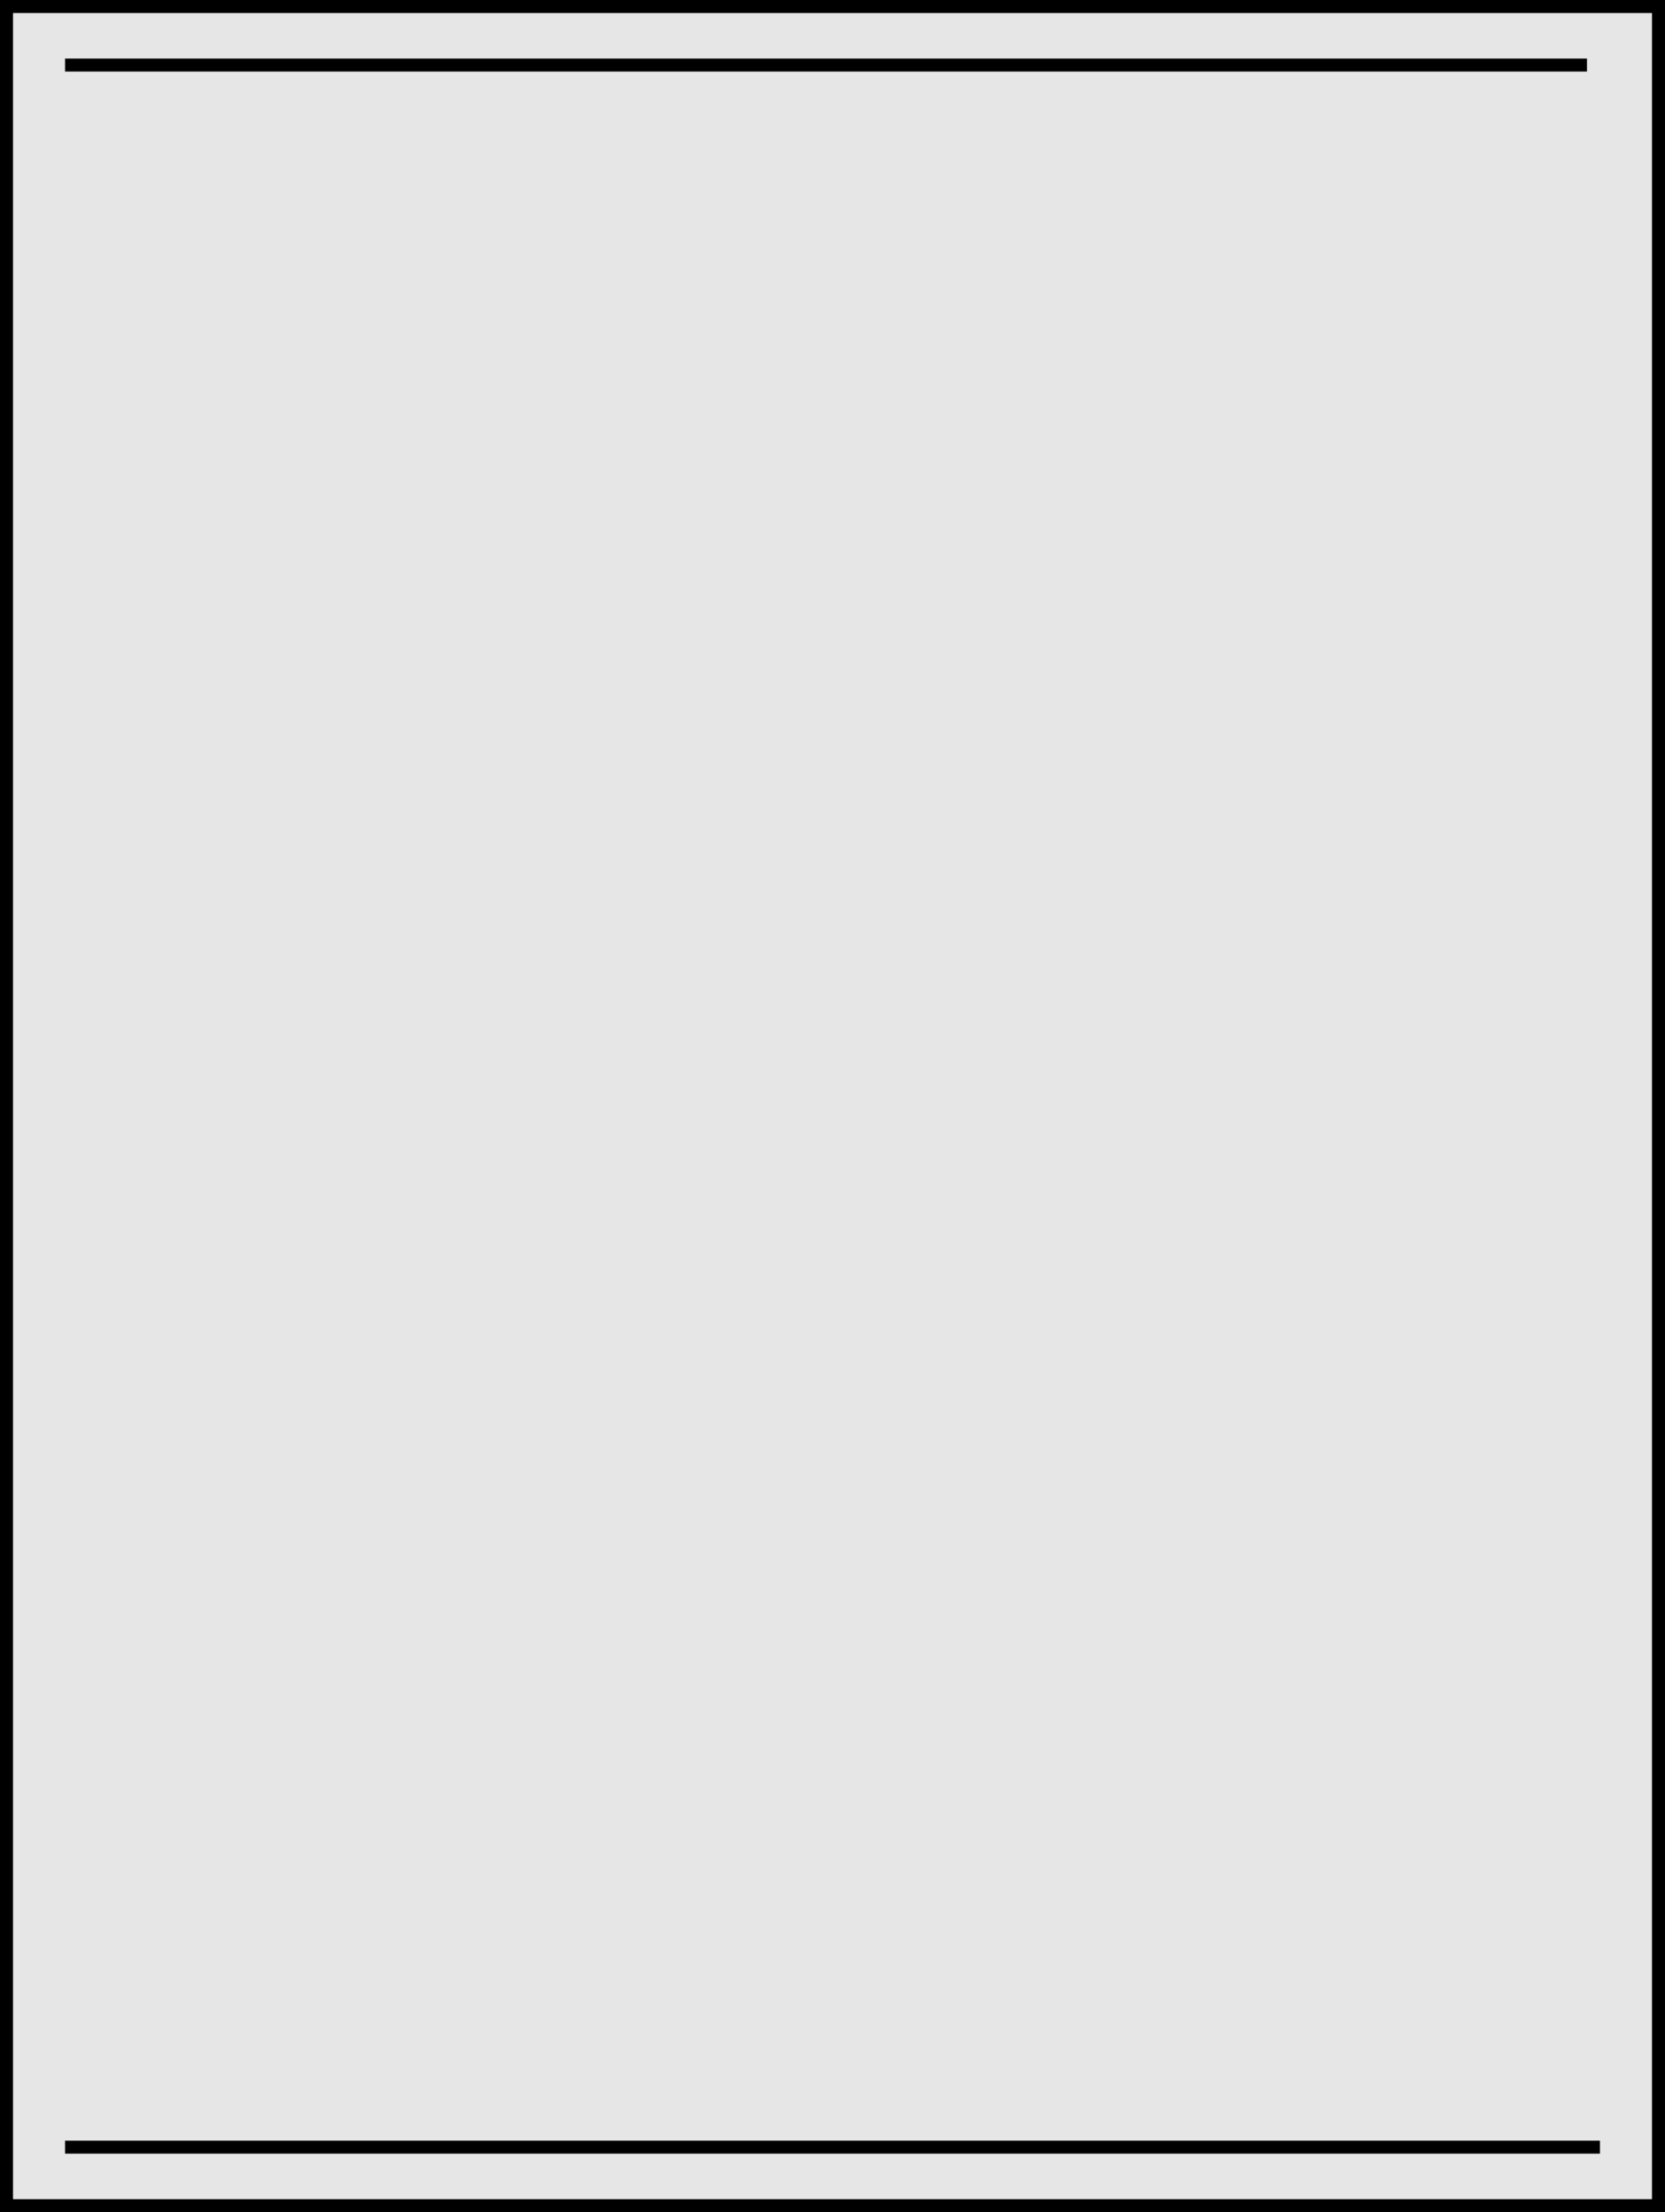 <svg width="256" height="340" viewBox="0 0 256 340" fill="none" xmlns="http://www.w3.org/2000/svg">
  <rect x="1" y="1" width="254" height="338" fill="rgba(0, 0, 0, 0.1)" stroke="currentColor" stroke-width="2"/>
  <line x1="10" y1="10" x2="244" y2="10" stroke="currentColor" stroke-width="2"/>
  <line x1="10" y1="330" x2="246" y2="330" stroke="currentColor" stroke-width="2"/>
</svg>
